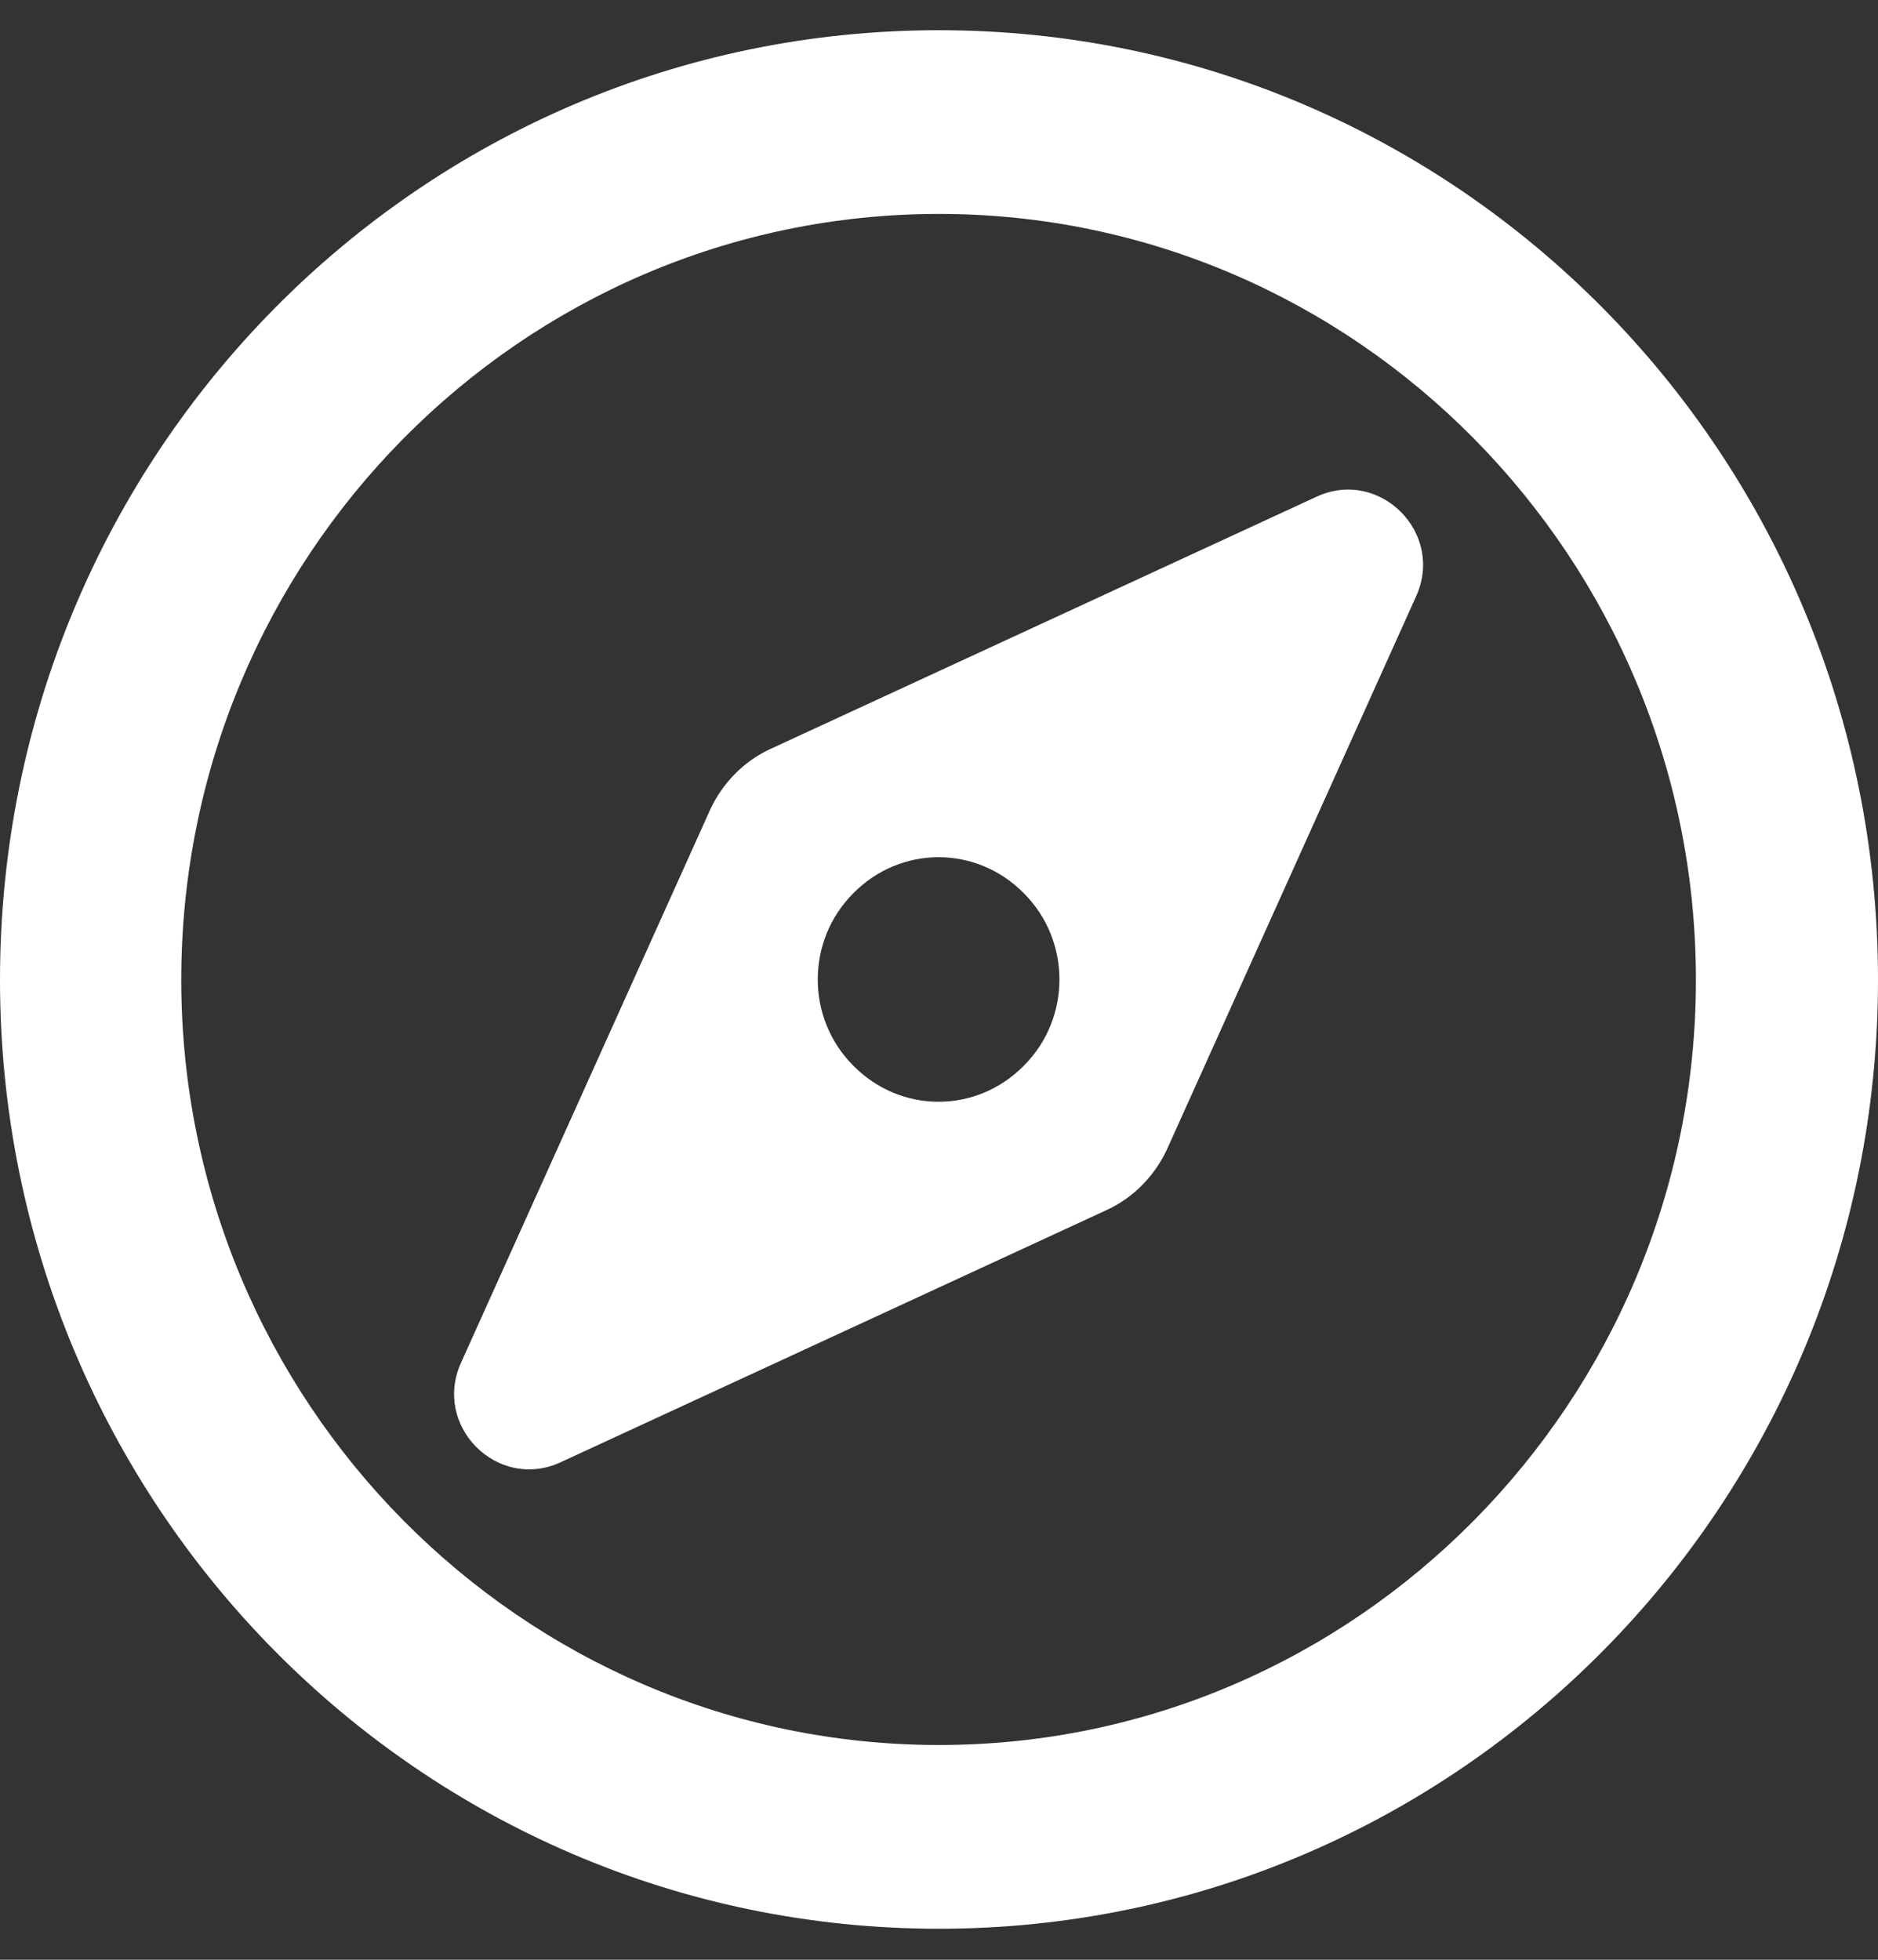 <svg width="23" height="24" viewBox="0 0 23 24" fill="none" xmlns="http://www.w3.org/2000/svg" xmlns:xlink="http://www.w3.org/1999/xlink">
	<rect x="0" y="0" width="23" height="24" fill="#333333" stroke="none"/>
	<defs>
		<clipPath id="clip3490_104">
			<rect id="compass-regular 1" width="23" height="24" fill="white" fill-opacity="0"/>
		</clipPath>
	</defs>
	<rect id="compass-regular 1" width="23" height="24" fill="#FFFFFF" fill-opacity="0"/>
	<g clip-path="url(#clip3490_104)">
		<path id="Vector" d="M16.13 6.08L9.44 9.17C9.11 9.32 8.85 9.59 8.7 9.91L5.65 16.68C5.29 17.46 6.09 18.26 6.86 17.91L13.55 14.82C13.88 14.67 14.14 14.4 14.29 14.08L17.34 7.31C17.7 6.53 16.9 5.73 16.13 6.08ZM12.54 13.05C11.96 13.64 11.03 13.64 10.45 13.05C9.87 12.47 9.87 11.52 10.45 10.94C11.03 10.35 11.96 10.35 12.54 10.94C13.12 11.52 13.12 12.47 12.54 13.05ZM11.5 0.37C5.14 0.37 0 5.57 0 12C0 18.42 5.14 23.62 11.5 23.62C17.85 23.62 23 18.42 23 12C23 5.57 17.85 0.37 11.5 0.37ZM11.5 21.37C6.38 21.37 2.22 17.16 2.22 12C2.22 6.83 6.38 2.62 11.5 2.62C16.61 2.62 20.77 6.83 20.77 12C20.77 17.16 16.61 21.37 11.5 21.37Z" fill="#FFFFFF" fill-opacity="1" fill-rule="nonzero"/>
	</g>
</svg>
